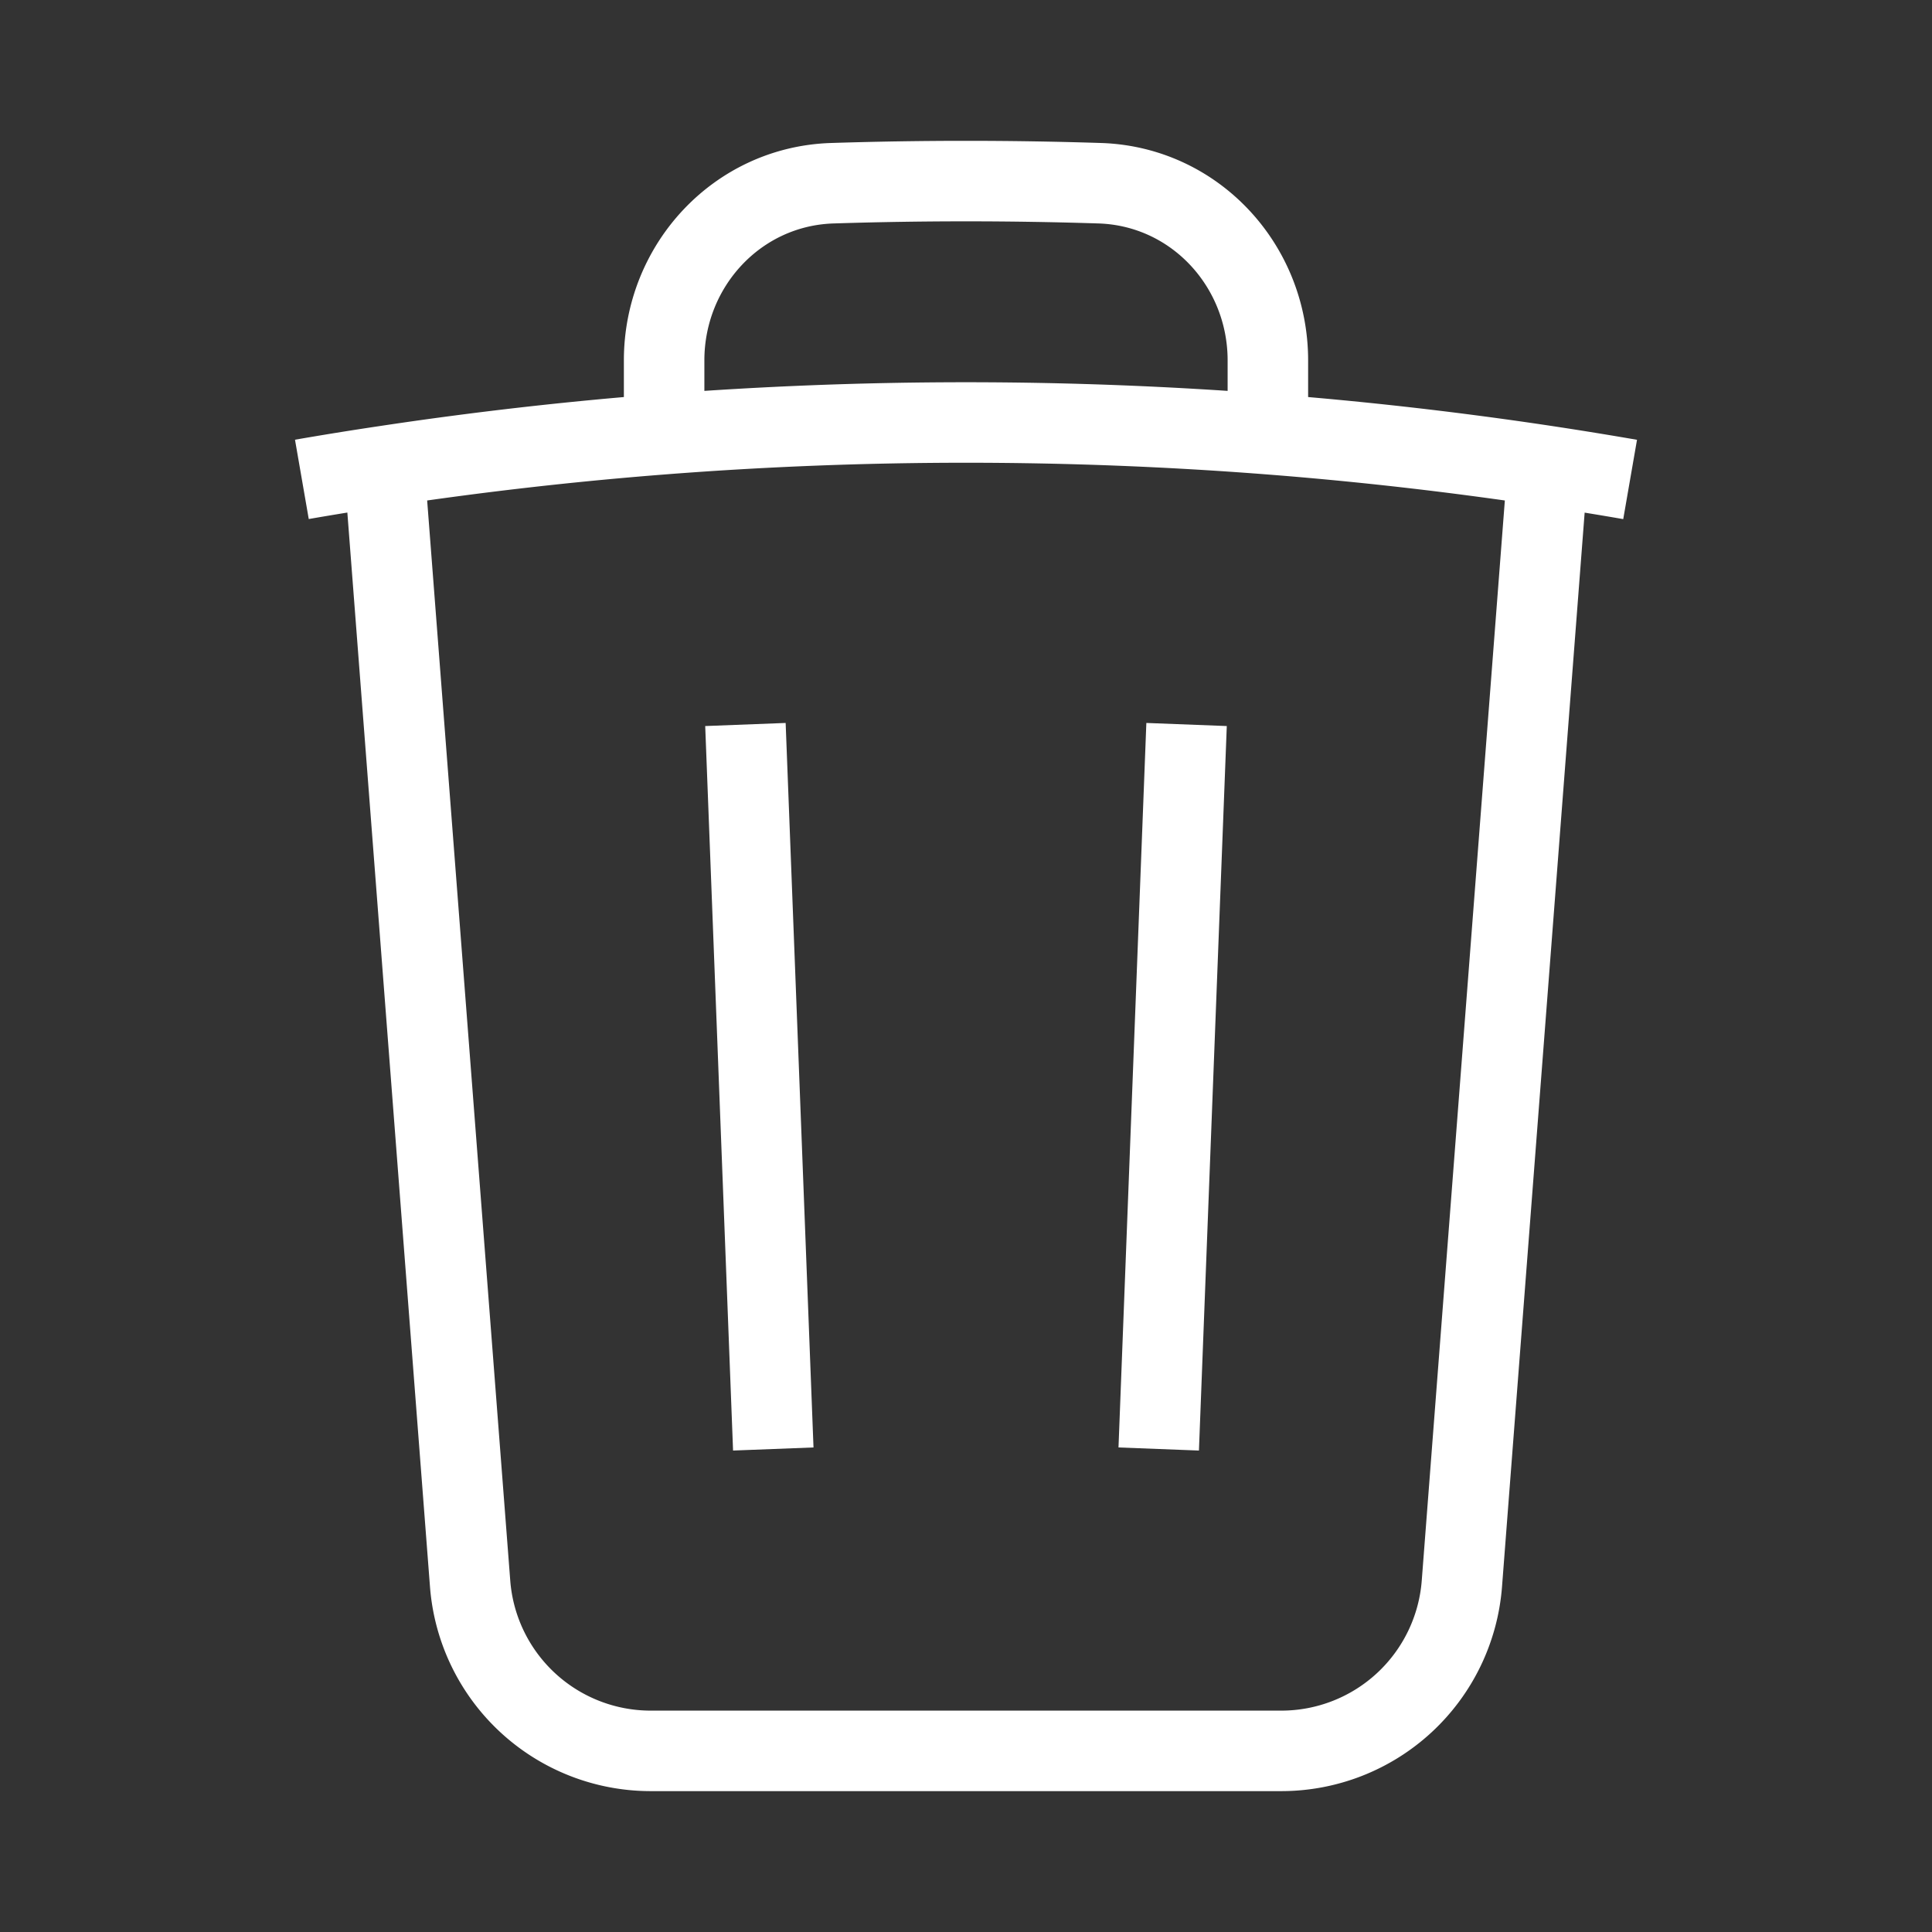 
<svg
        xmlns='http://www.w3.org/2000/svg'
        fill='none'
        viewBox='0 0 24 24'
        strokeWidth='1.5'
        stroke='white'
        className='w-6 h-6'
>
    <rect x="0" y="0" width="24" height="24" fill="#333333" stroke="none"/>
    <path
            strokeLinecap='round'
            strokeLinejoin='round'
            d='m14.74 9-.346 9m-4.788 0L9.26 9m9.968-3.21c.342.052.682.107 1.022.166m-1.022-.165L18.16 19.673a2.25 2.25 0 0 1-2.244 2.077H8.084a2.25 2.25 0 0 1-2.244-2.077L4.772 5.79m14.456 0a48.108 48.108 0 0 0-3.478-.397m-12 .562c.34-.059.68-.114 1.022-.165m0 0a48.11 48.11 0 0 1 3.478-.397m7.5 0v-.916c0-1.18-.91-2.164-2.09-2.201a51.964 51.964 0 0 0-3.32 0c-1.18.037-2.09 1.022-2.09 2.201v.916m7.5 0a48.667 48.667 0 0 0-7.5 0'
    />
</svg>